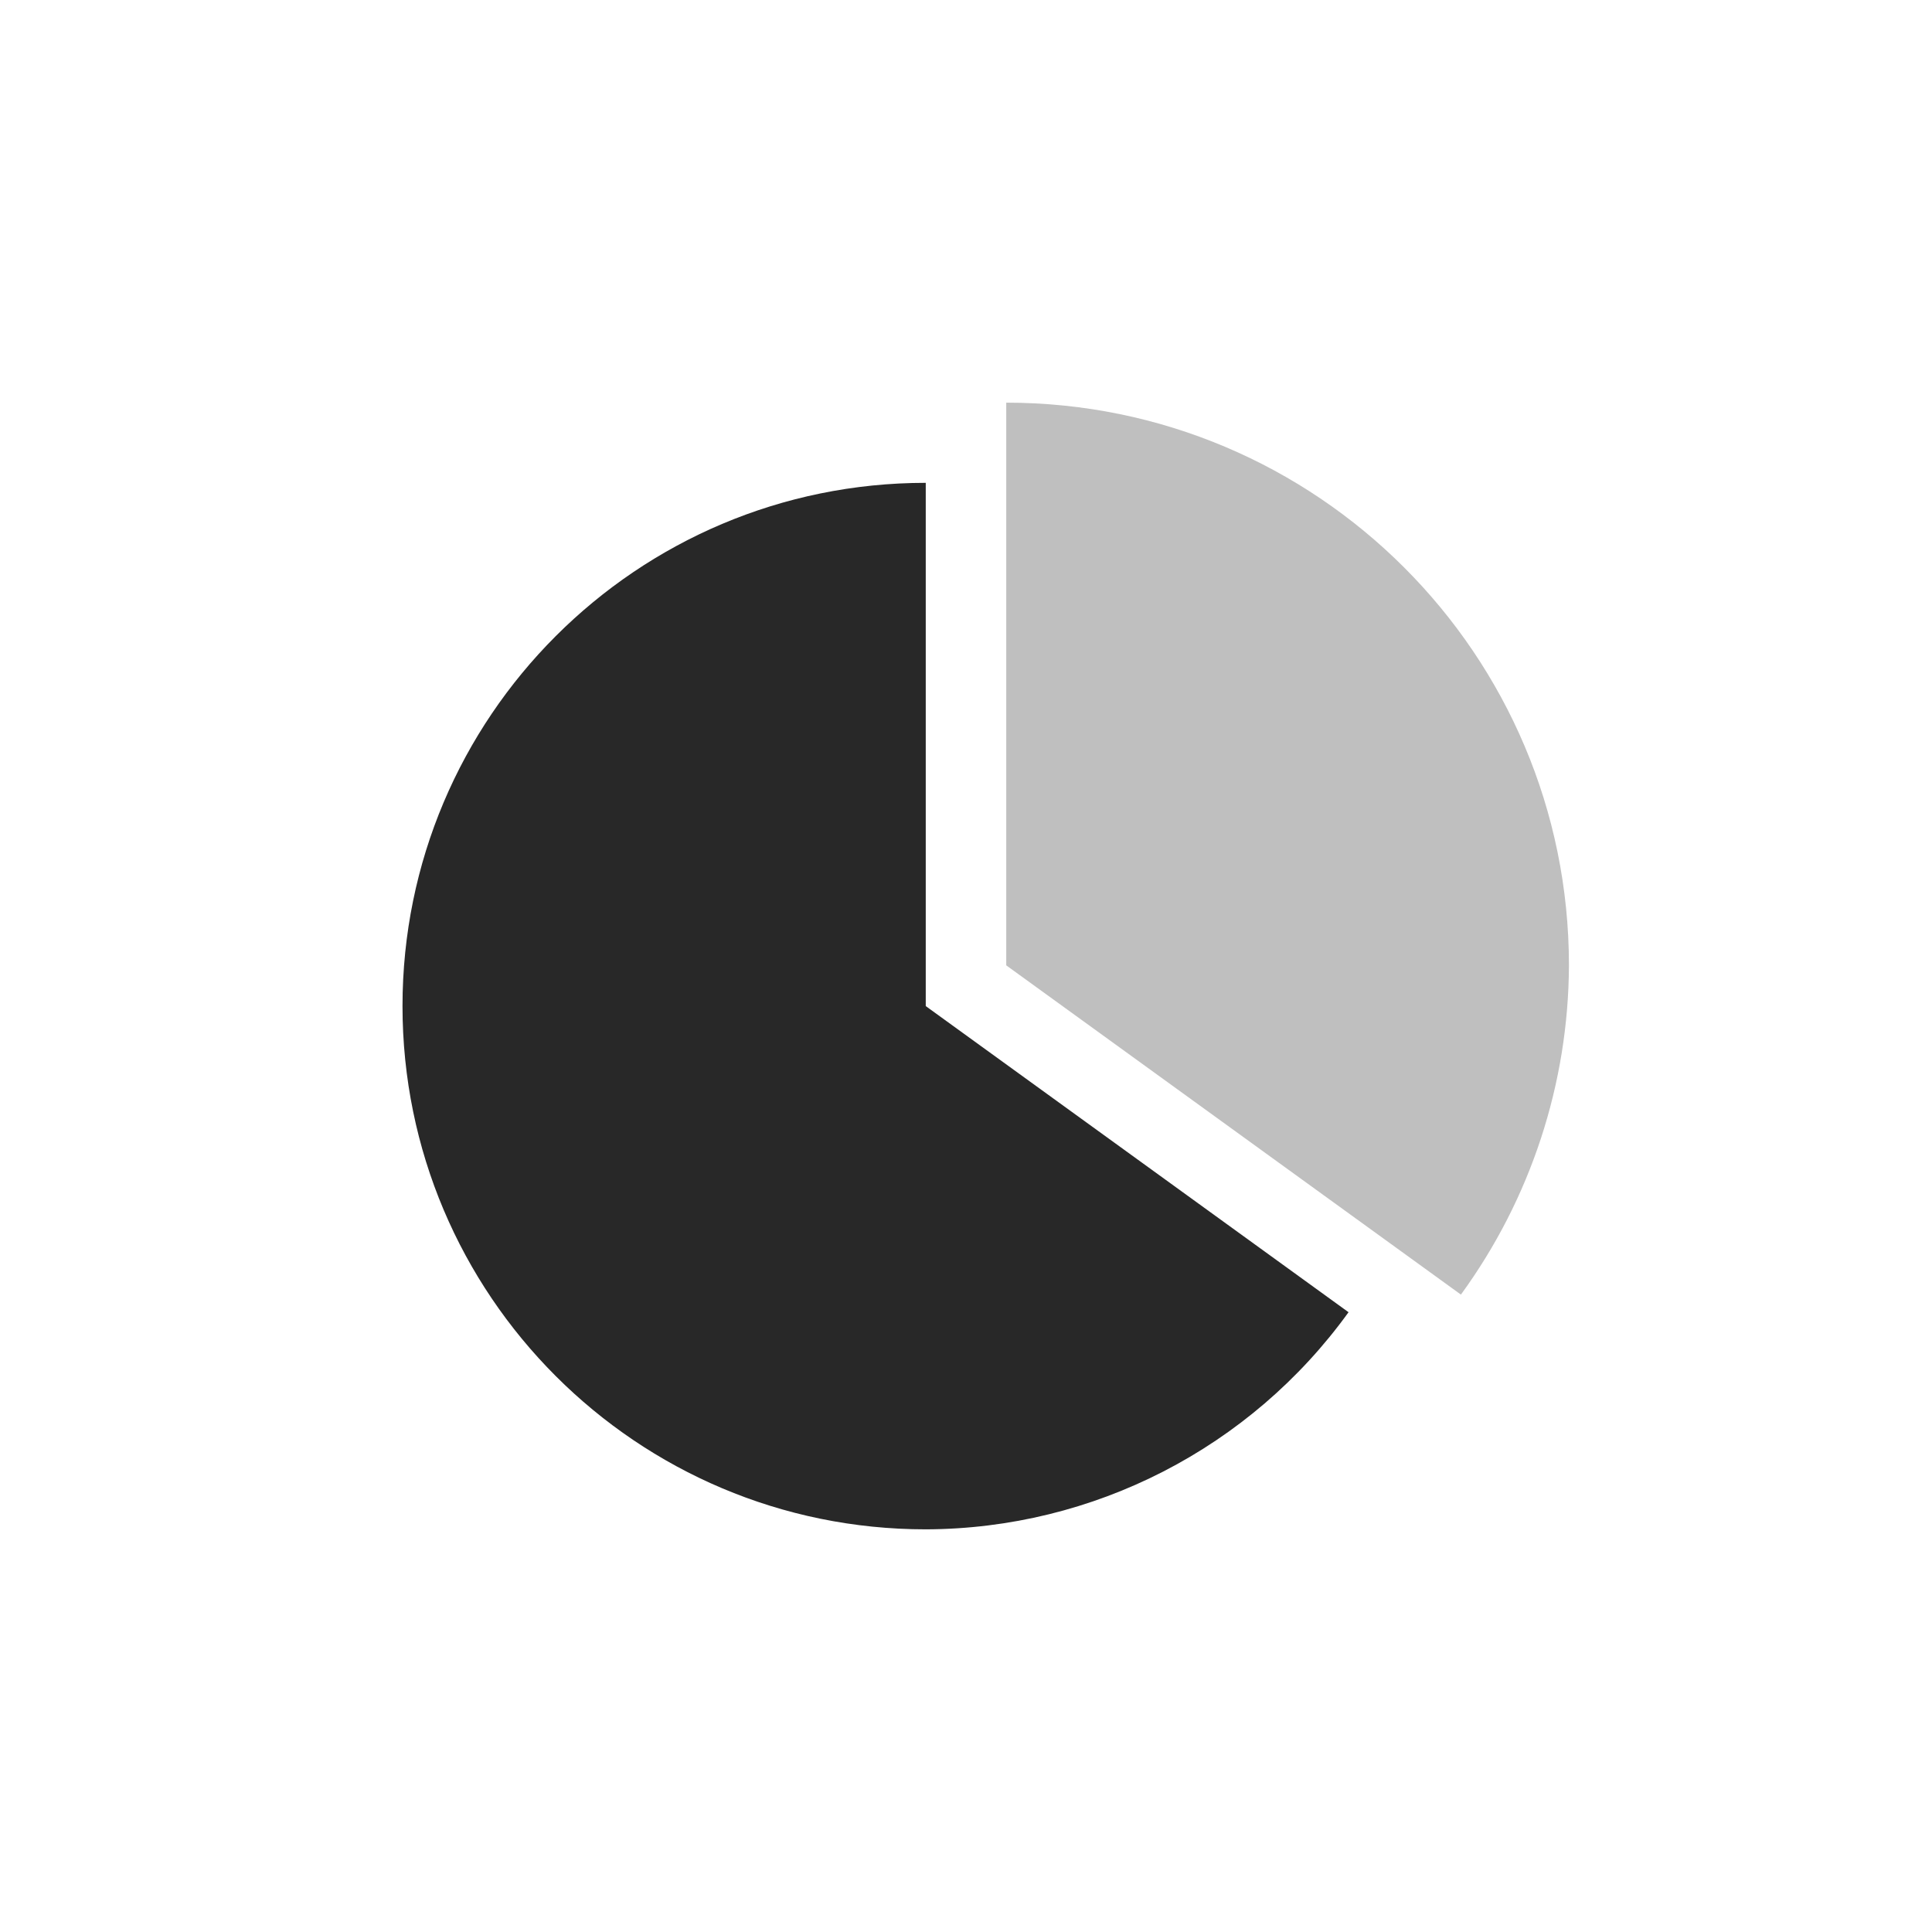 <svg width="24" height="24" version="1.1" xmlns="http://www.w3.org/2000/svg">
  <defs>
    <style id="current-color-scheme" type="text/css">.ColorScheme-Text { color:#282828; } .ColorScheme-Highlight { color:#458588; }</style>
  </defs>
  <path class="ColorScheme-Text" d="m11.5 5.998c-3.59 0-6.5 2.91-6.5 6.5 1e-7 3.59 2.91 6.5 6.5 6.5 2.082-0.006 4.034-1.009 5.252-2.697l-5.252-3.803z" fill="currentColor"/>
  <path class="ColorScheme-Text" d="m12.5 5.002v6.99l5.648 4.09c0.866-1.188 1.336-2.619 1.342-4.09 4.7e-5 -3.861-3.13-6.99-6.99-6.99z" fill="currentColor" opacity=".3"/>
</svg>

